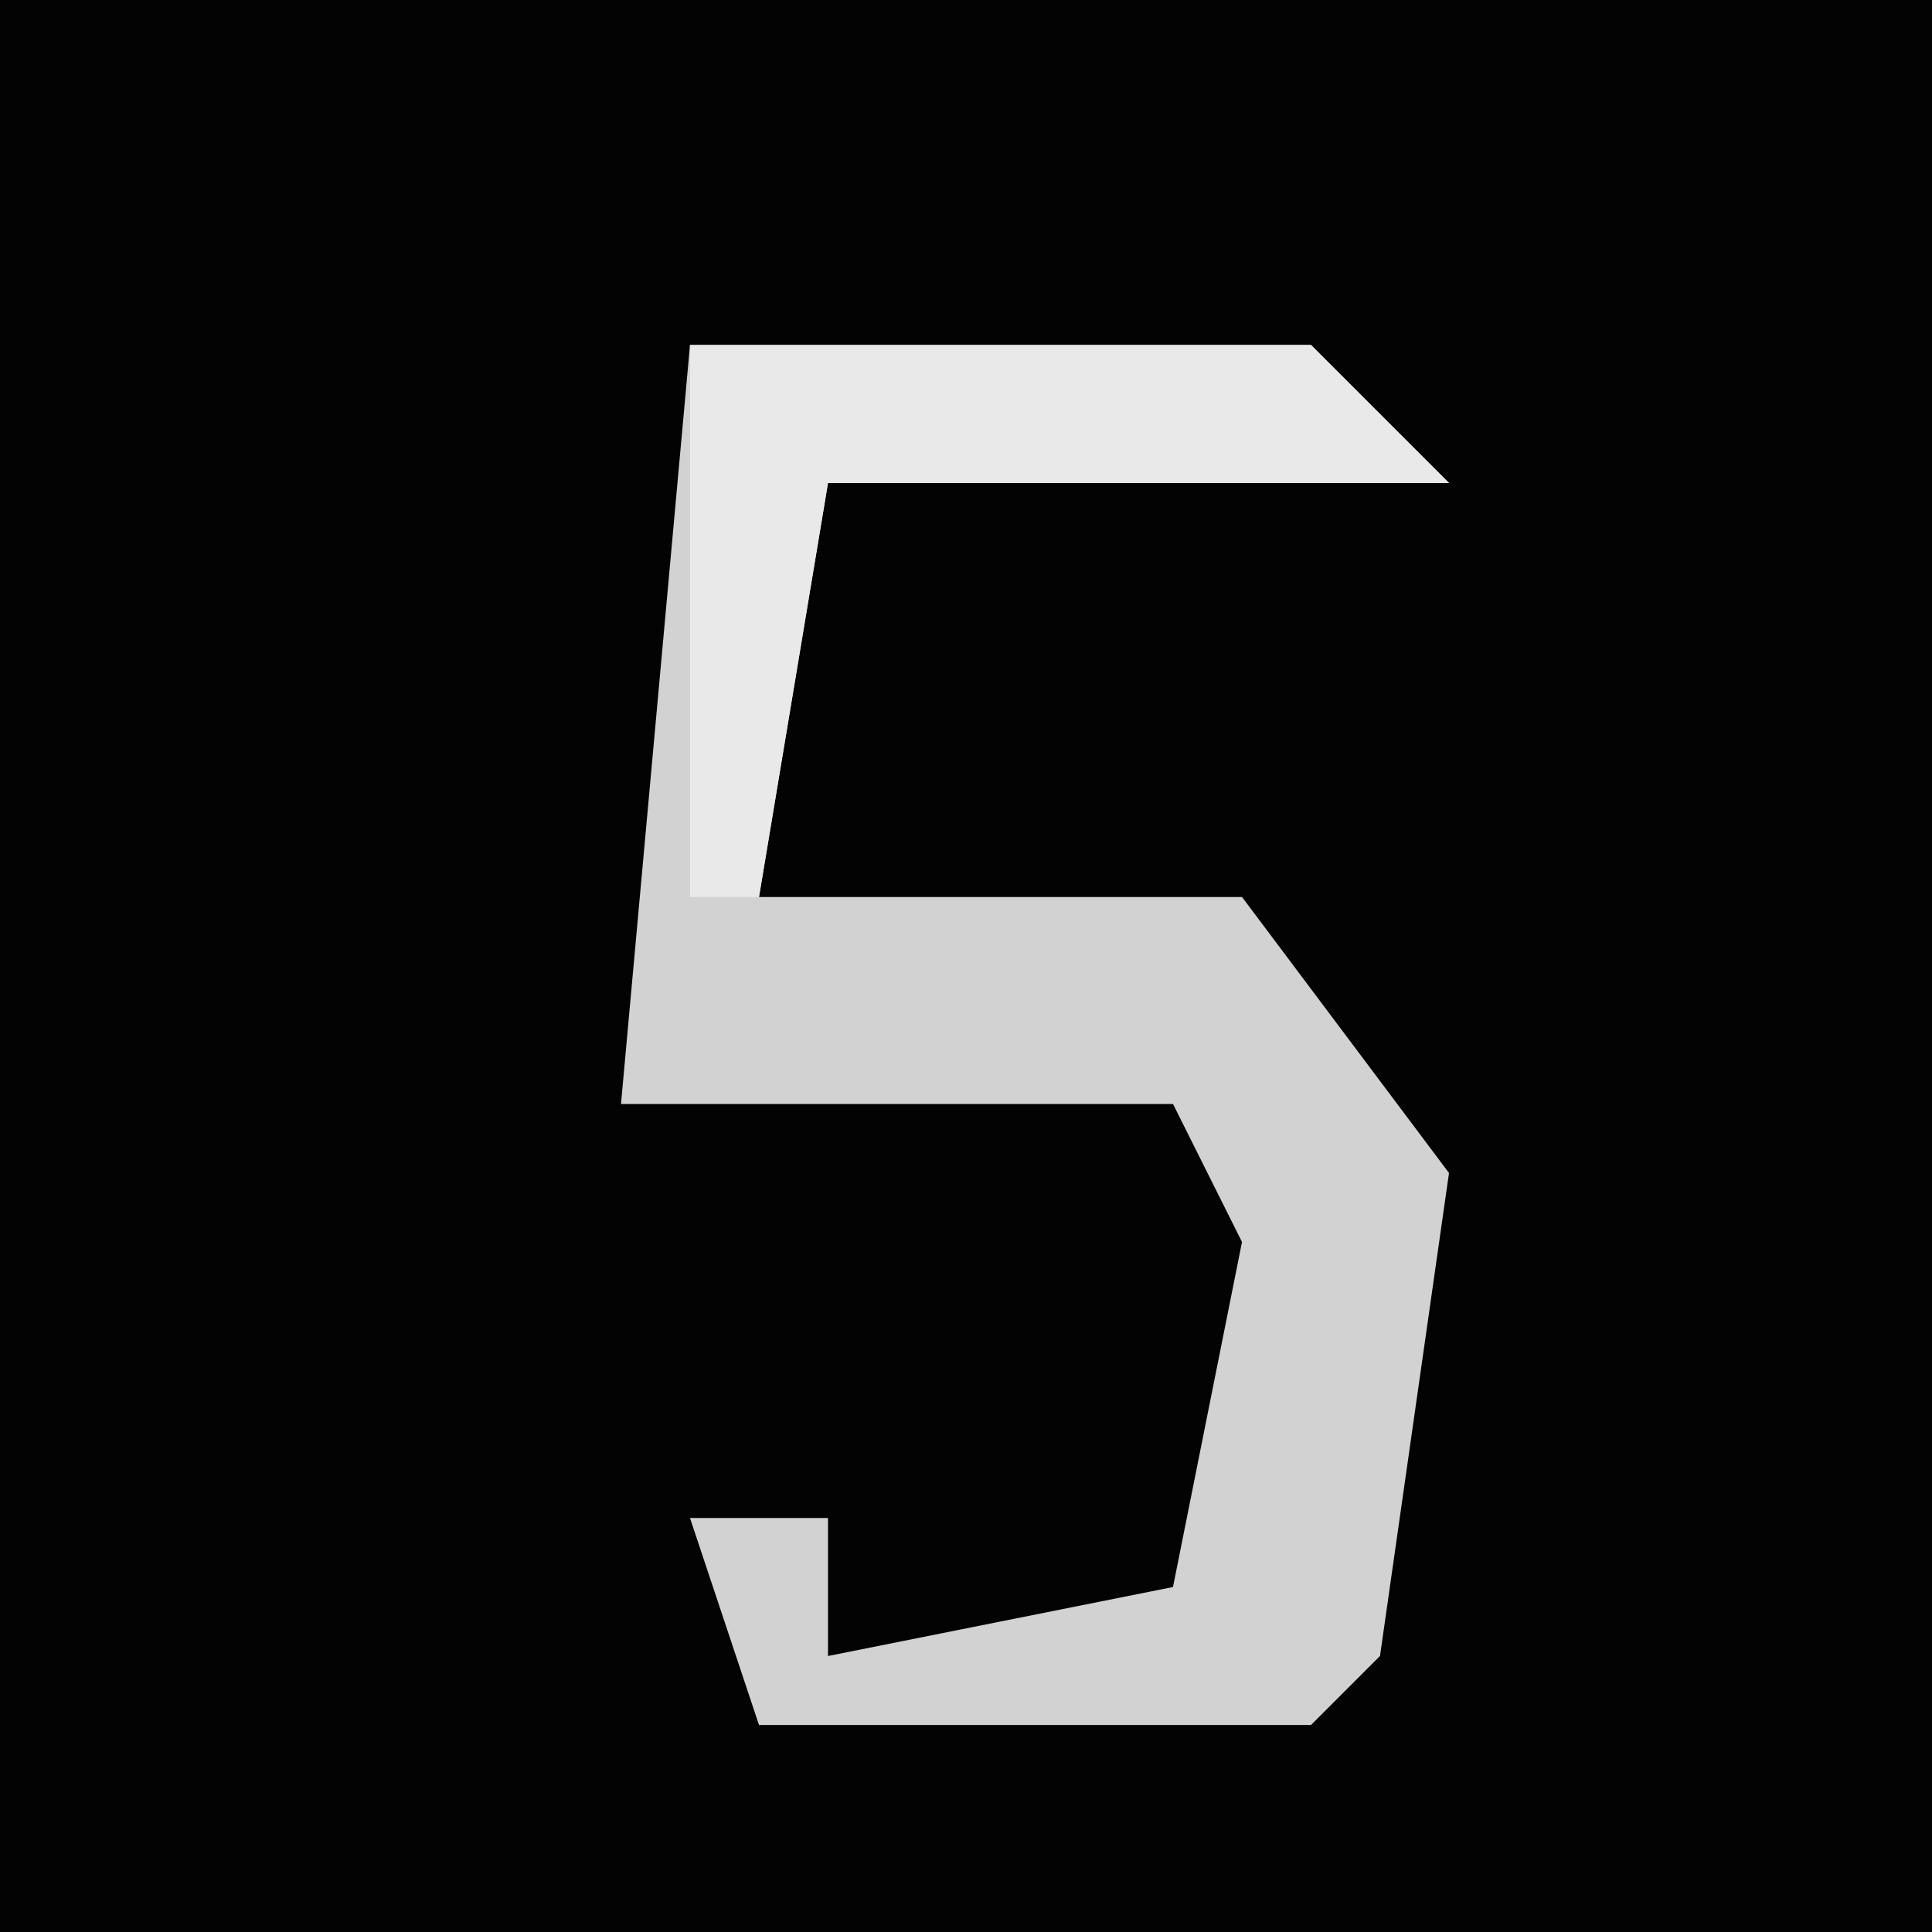 <?xml version="1.0" encoding="UTF-8"?>
<svg version="1.1" xmlns="http://www.w3.org/2000/svg" width="28" height="28">
<path d="M0,0 L28,0 L28,28 L0,28 Z " fill="#030303" transform="translate(0,0)"/>
<path d="M0,0 L9,0 L11,2 L2,2 L1,8 L8,8 L11,12 L10,19 L9,20 L1,20 L0,17 L2,17 L2,19 L7,18 L8,13 L7,11 L-1,11 Z " fill="#D2D2D2" transform="translate(10,5)"/>
<path d="M0,0 L9,0 L11,2 L2,2 L1,8 L0,8 Z " fill="#E9E9E9" transform="translate(10,5)"/>
</svg>

